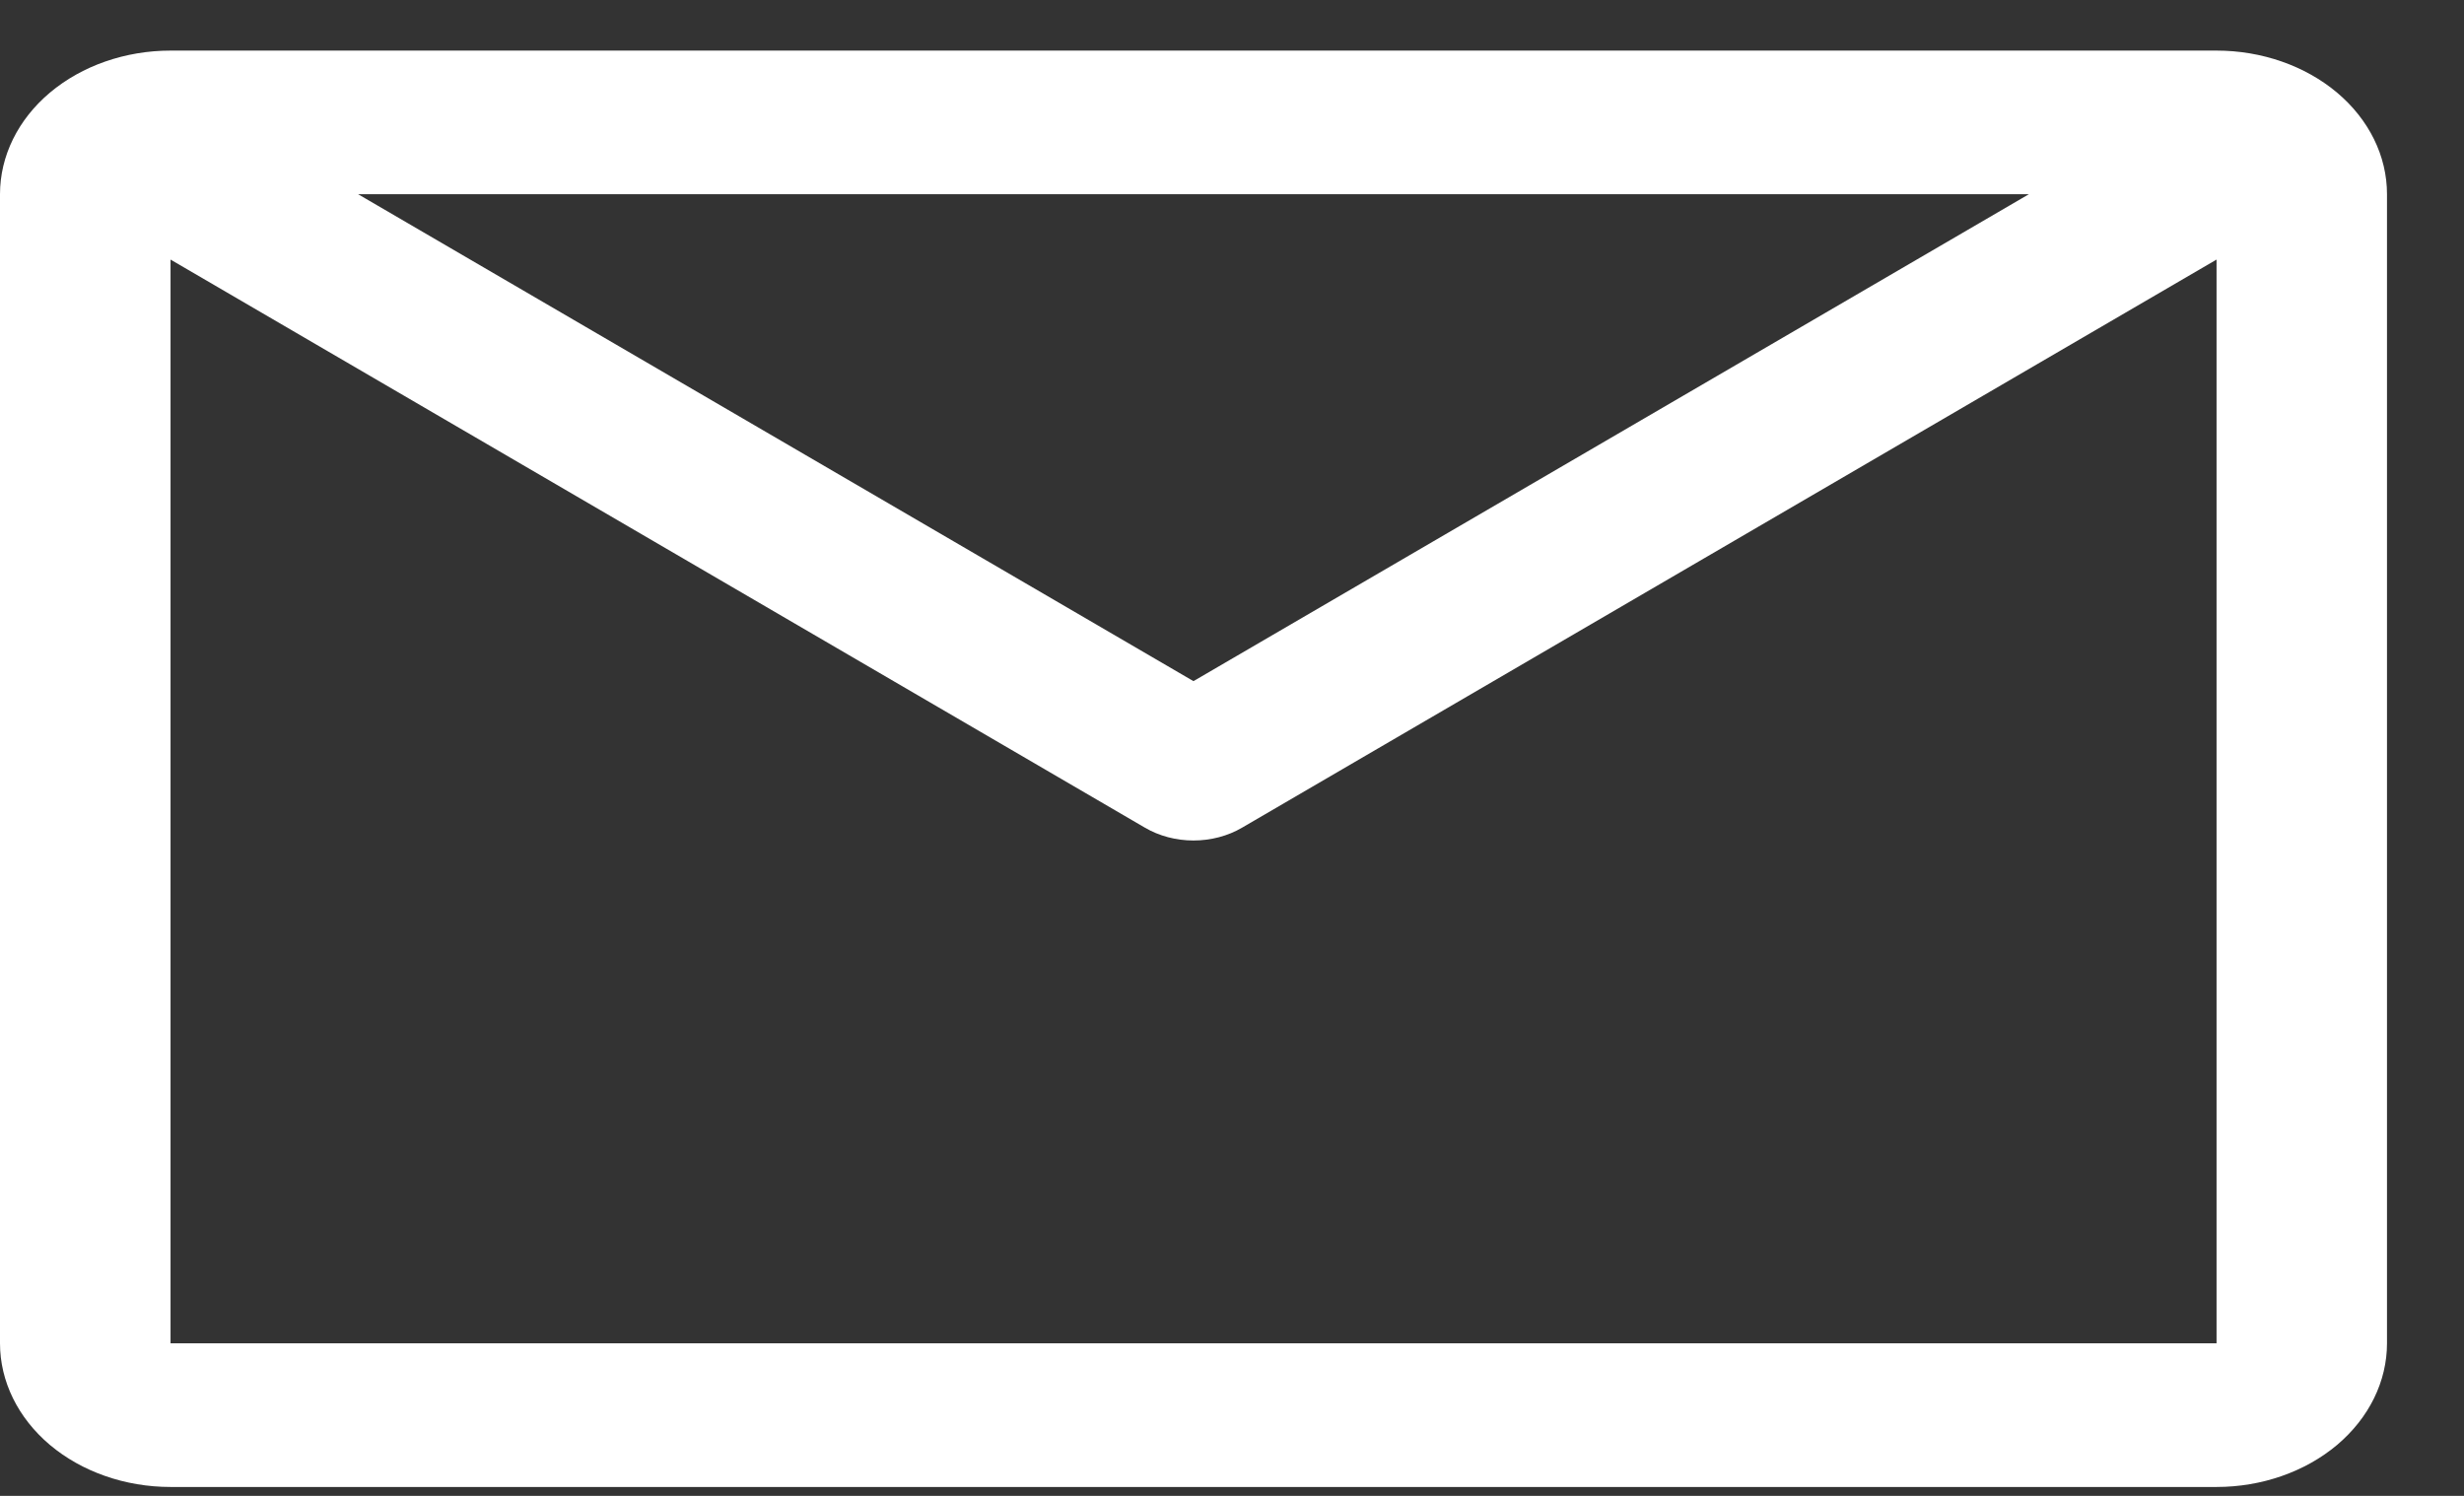 <svg width="28" height="17" viewBox="0 0 28 17" fill="none" xmlns="http://www.w3.org/2000/svg">
<rect x="0" y="0" width="28" height="17" fill="#333333" stroke="none"/>
<path d="M25.188 0.575H1.938C1.424 0.575 0.931 0.747 0.567 1.053C0.204 1.359 0 1.774 0 2.207V15.266C0 15.699 0.204 16.114 0.567 16.421C0.931 16.727 1.424 16.899 1.938 16.899H25.188C25.701 16.899 26.194 16.727 26.558 16.421C26.921 16.114 27.125 15.699 27.125 15.266V2.207C27.125 1.774 26.921 1.359 26.558 1.053C26.194 0.747 25.701 0.575 25.188 0.575ZM23.056 2.207L13.562 7.741L4.069 2.207H23.056ZM1.938 15.266V2.95L13.01 9.406C13.172 9.501 13.365 9.552 13.562 9.552C13.76 9.552 13.953 9.501 14.115 9.406L25.188 2.95V15.266H1.938Z" fill="white"/>
</svg>
